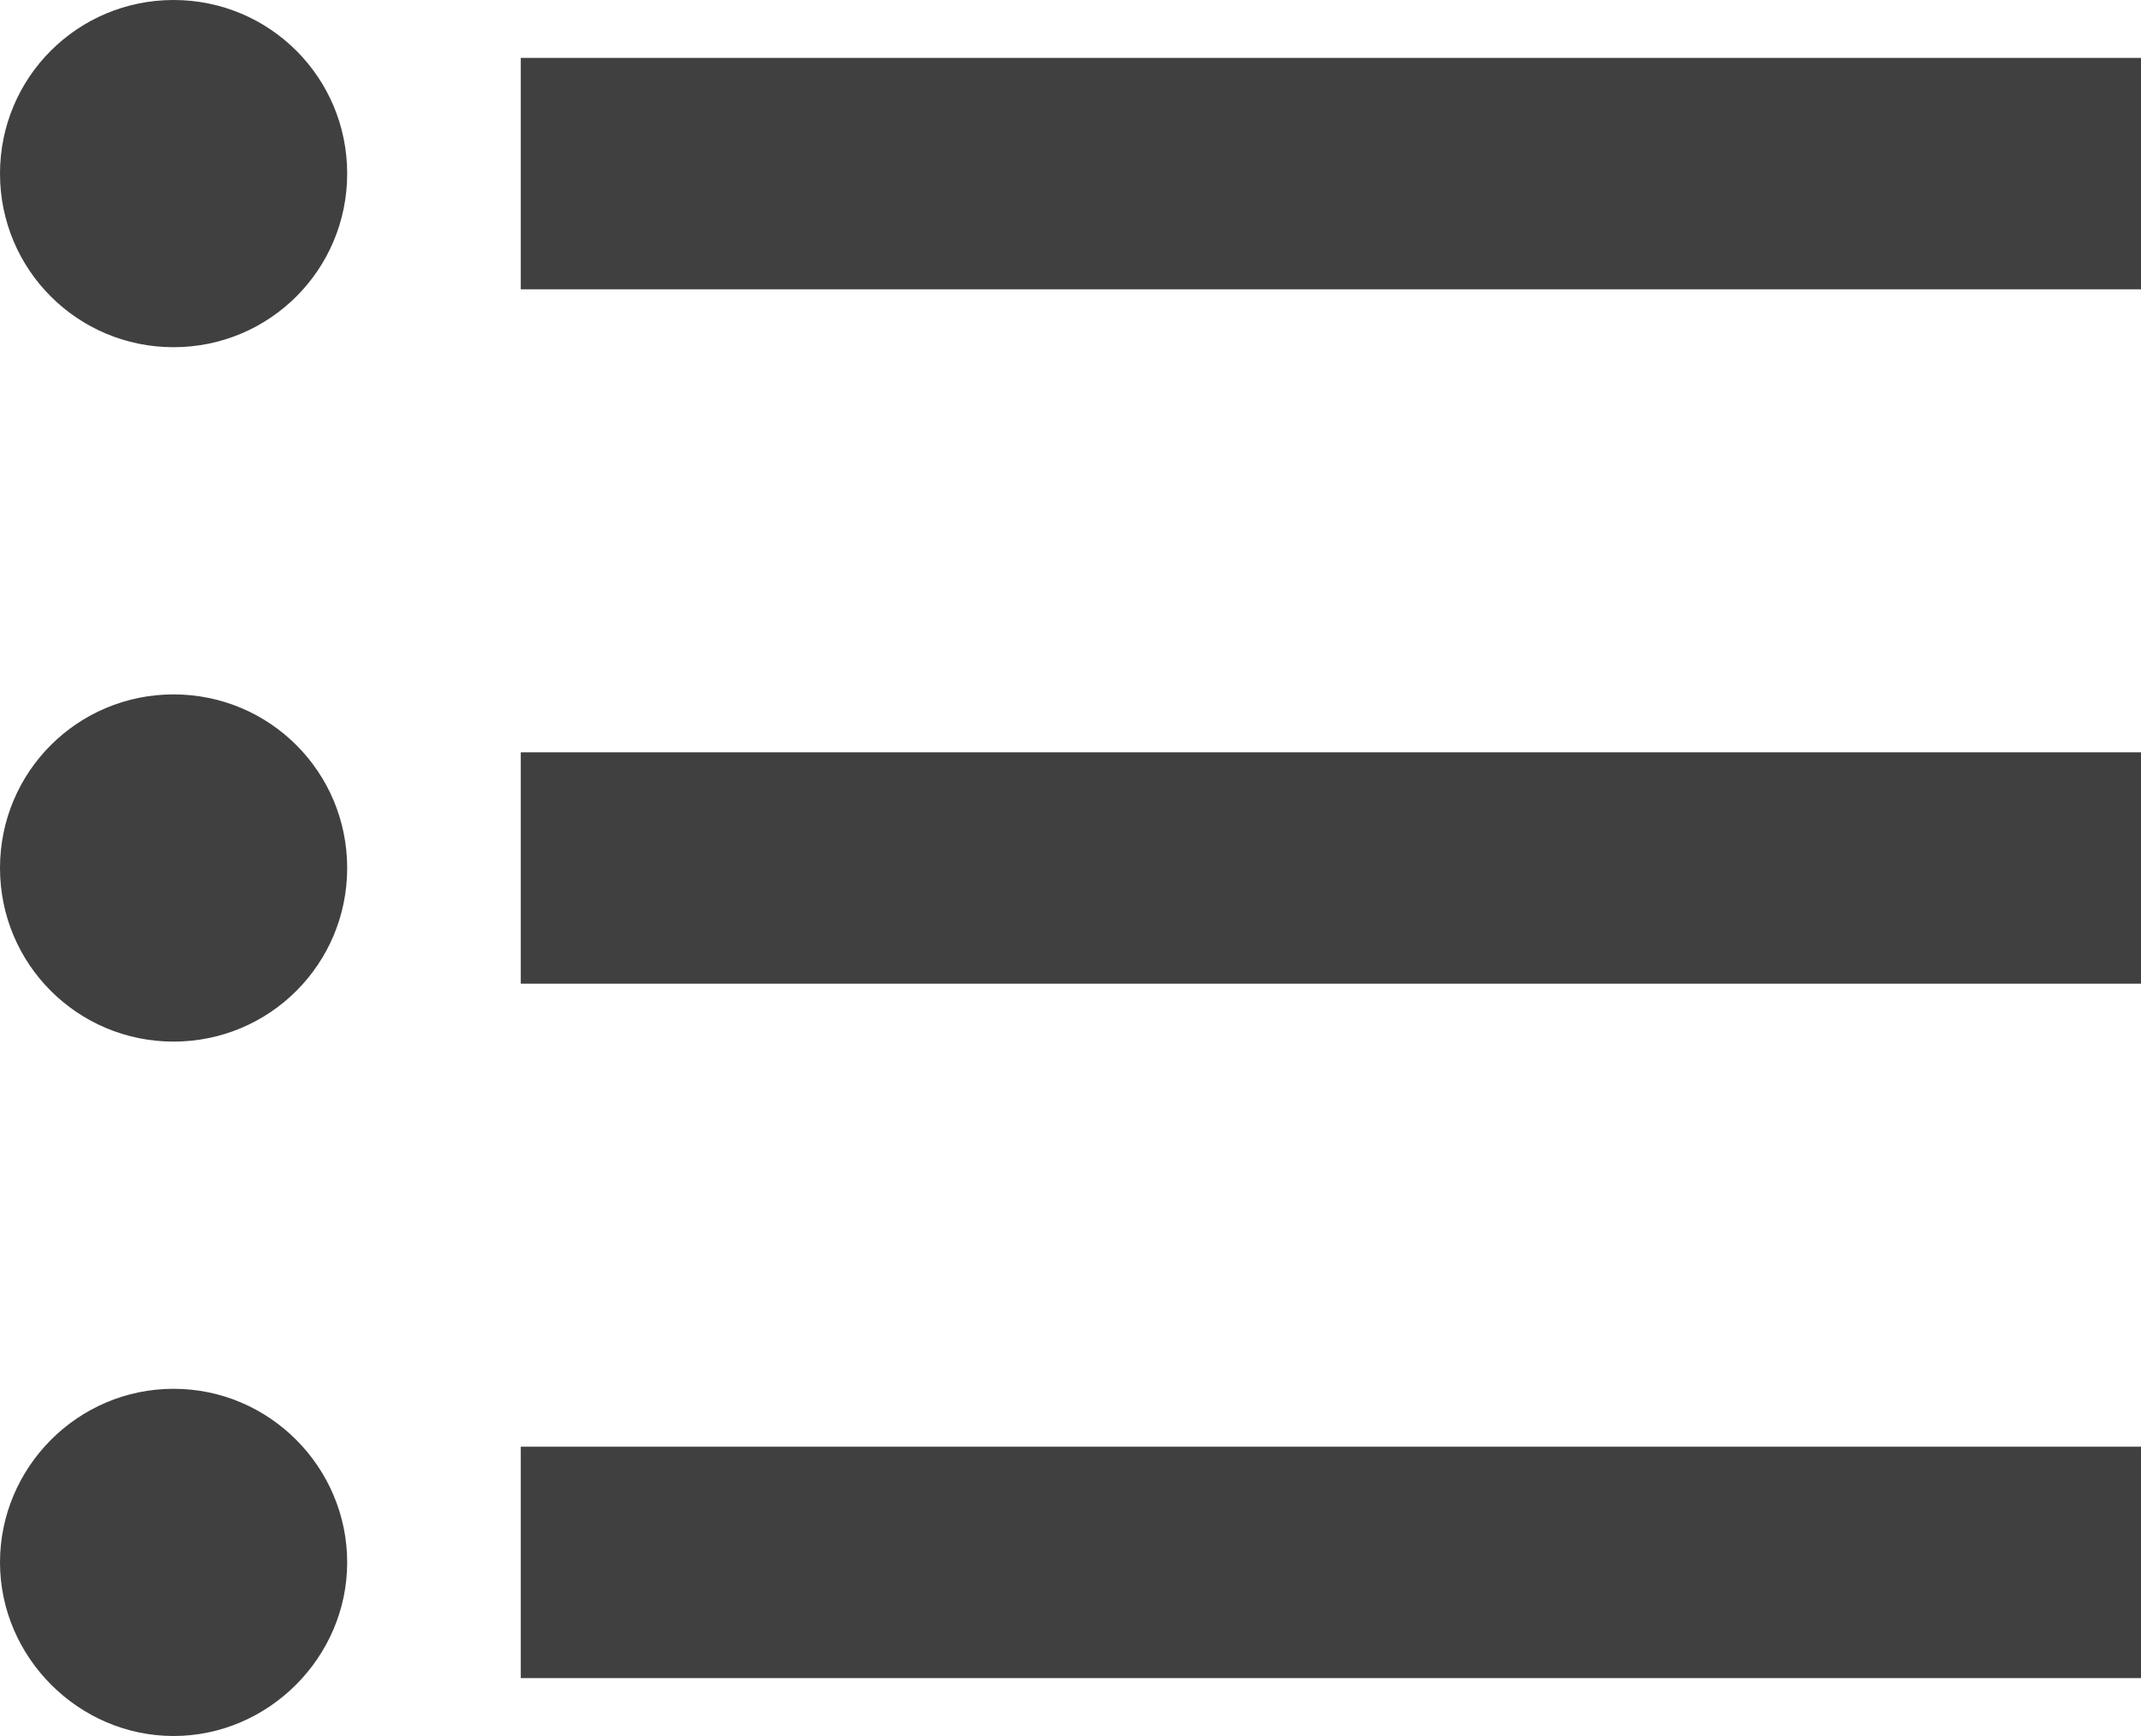 <?xml version="1.0" standalone="no"?><!-- Generator: Gravit.io --><svg xmlns="http://www.w3.org/2000/svg" xmlns:xlink="http://www.w3.org/1999/xlink" style="isolation:isolate" viewBox="255 113 24.667 20" width="24.667" height="20"><g><path d=" M 257 121 C 255.893 121 255 121.893 255 123 C 255 124.107 255.893 125 257 125 C 258.107 125 259 124.107 259 123 C 259 121.893 258.107 121 257 121 Z  M 257 113 C 255.893 113 255 113.893 255 115 C 255 116.107 255.893 117 257 117 C 258.107 117 259 116.107 259 115 C 259 113.893 258.107 113 257 113 Z  M 257 129 C 255.893 129 255 129.907 255 131 C 255 132.093 255.907 133 257 133 C 258.093 133 259 132.093 259 131 C 259 129.907 258.107 129 257 129 Z  M 261 132.333 L 279.667 132.333 L 279.667 129.667 L 261 129.667 L 261 132.333 Z  M 261 124.333 L 279.667 124.333 L 279.667 121.667 L 261 121.667 L 261 124.333 Z  M 261 113.667 L 261 116.333 L 279.667 116.333 L 279.667 113.667 L 261 113.667 Z " fill="rgb(64,64,64)"/></g></svg>